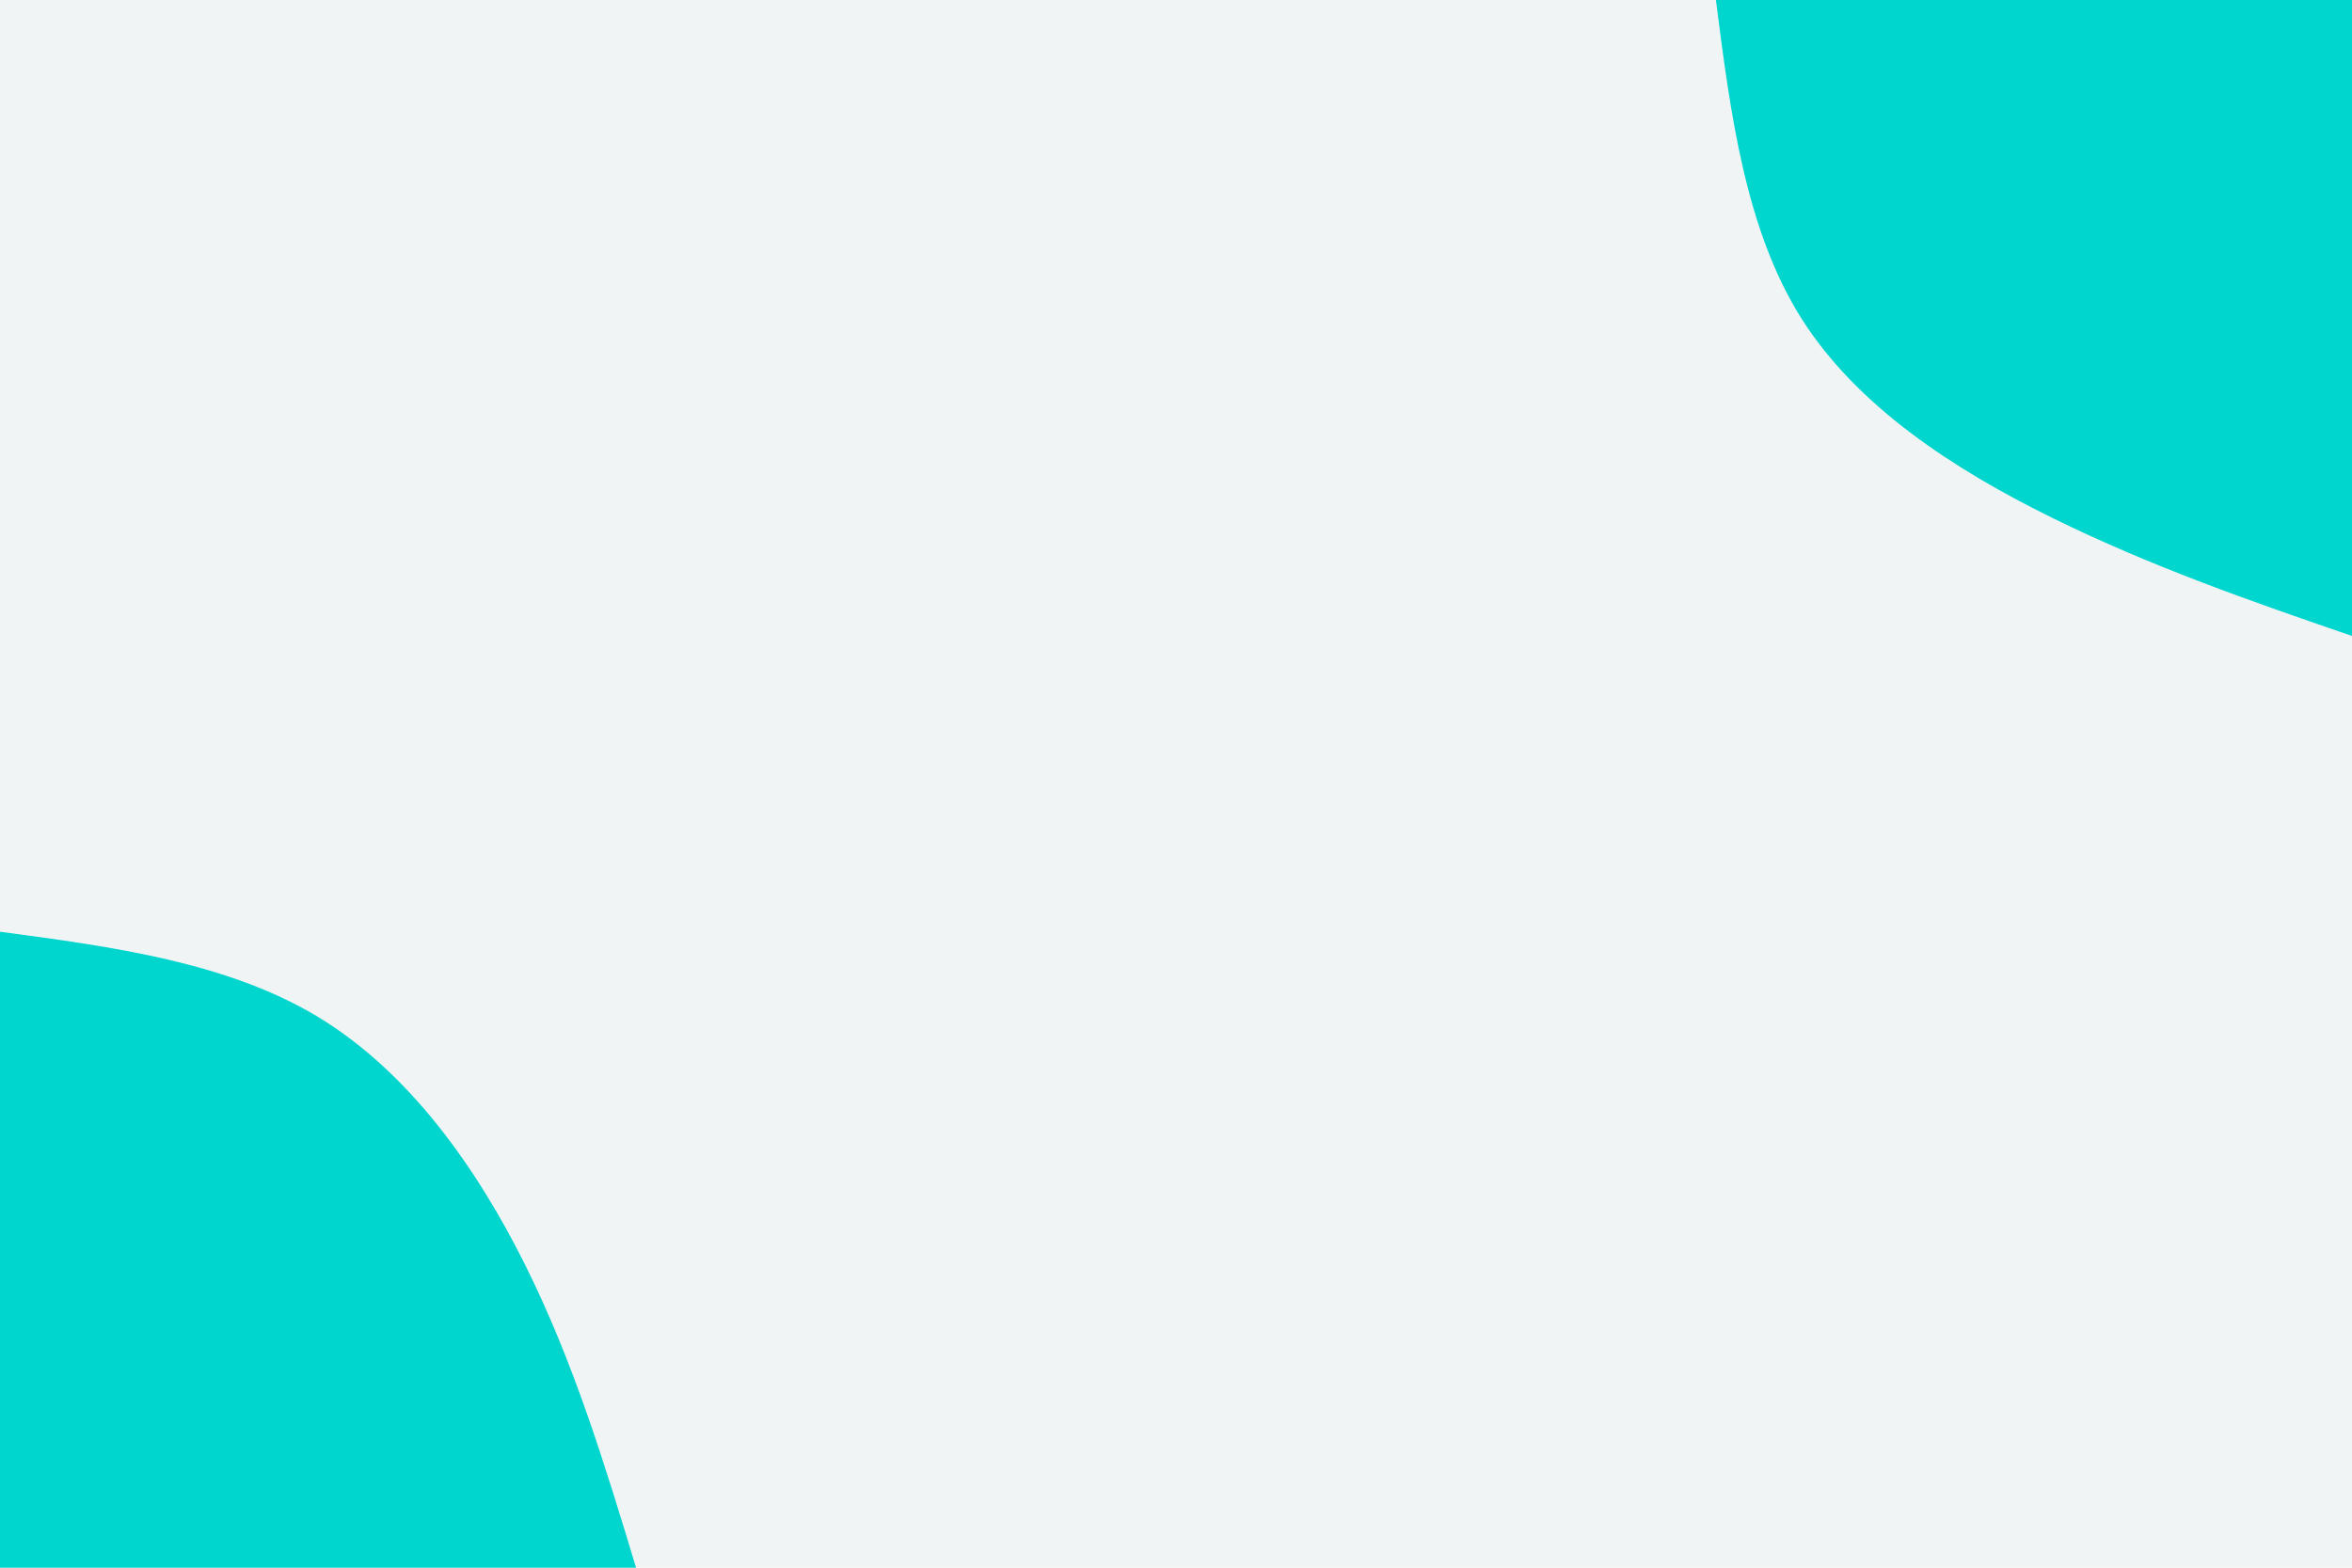 <svg id="visual" viewBox="0 0 900 600" width="900" height="600" xmlns="http://www.w3.org/2000/svg" xmlns:xlink="http://www.w3.org/1999/xlink" version="1.1"><rect x="0" y="0" width="900" height="600" fill="#F0F4F5"></rect><defs><linearGradient id="grad1_0" x1="33.3%" y1="0%" x2="100%" y2="100%"><stop offset="20%" stop-color="#f0f4f5" stop-opacity="1"></stop><stop offset="80%" stop-color="#f0f4f5" stop-opacity="1"></stop></linearGradient></defs><defs><linearGradient id="grad2_0" x1="0%" y1="0%" x2="66.7%" y2="100%"><stop offset="20%" stop-color="#f0f4f5" stop-opacity="1"></stop><stop offset="80%" stop-color="#f0f4f5" stop-opacity="1"></stop></linearGradient></defs><g transform="translate(900, 0)"><path d="M0 243.4C-38.4 230.2 -76.7 216.9 -114.5 198.3C-152.3 179.7 -189.4 155.6 -210.8 121.7C-232.1 87.7 -237.8 43.9 -243.4 0L0 0Z" fill="#00D6CE"></path></g><g transform="translate(0, 600)"><path d="M0 -243.4C43.5 -237.6 87 -231.7 121.7 -210.8C156.3 -189.8 182.1 -153.7 200.9 -116C219.7 -78.3 231.5 -39.2 243.4 0L0 0Z" fill="#00D6CE"></path></g></svg>